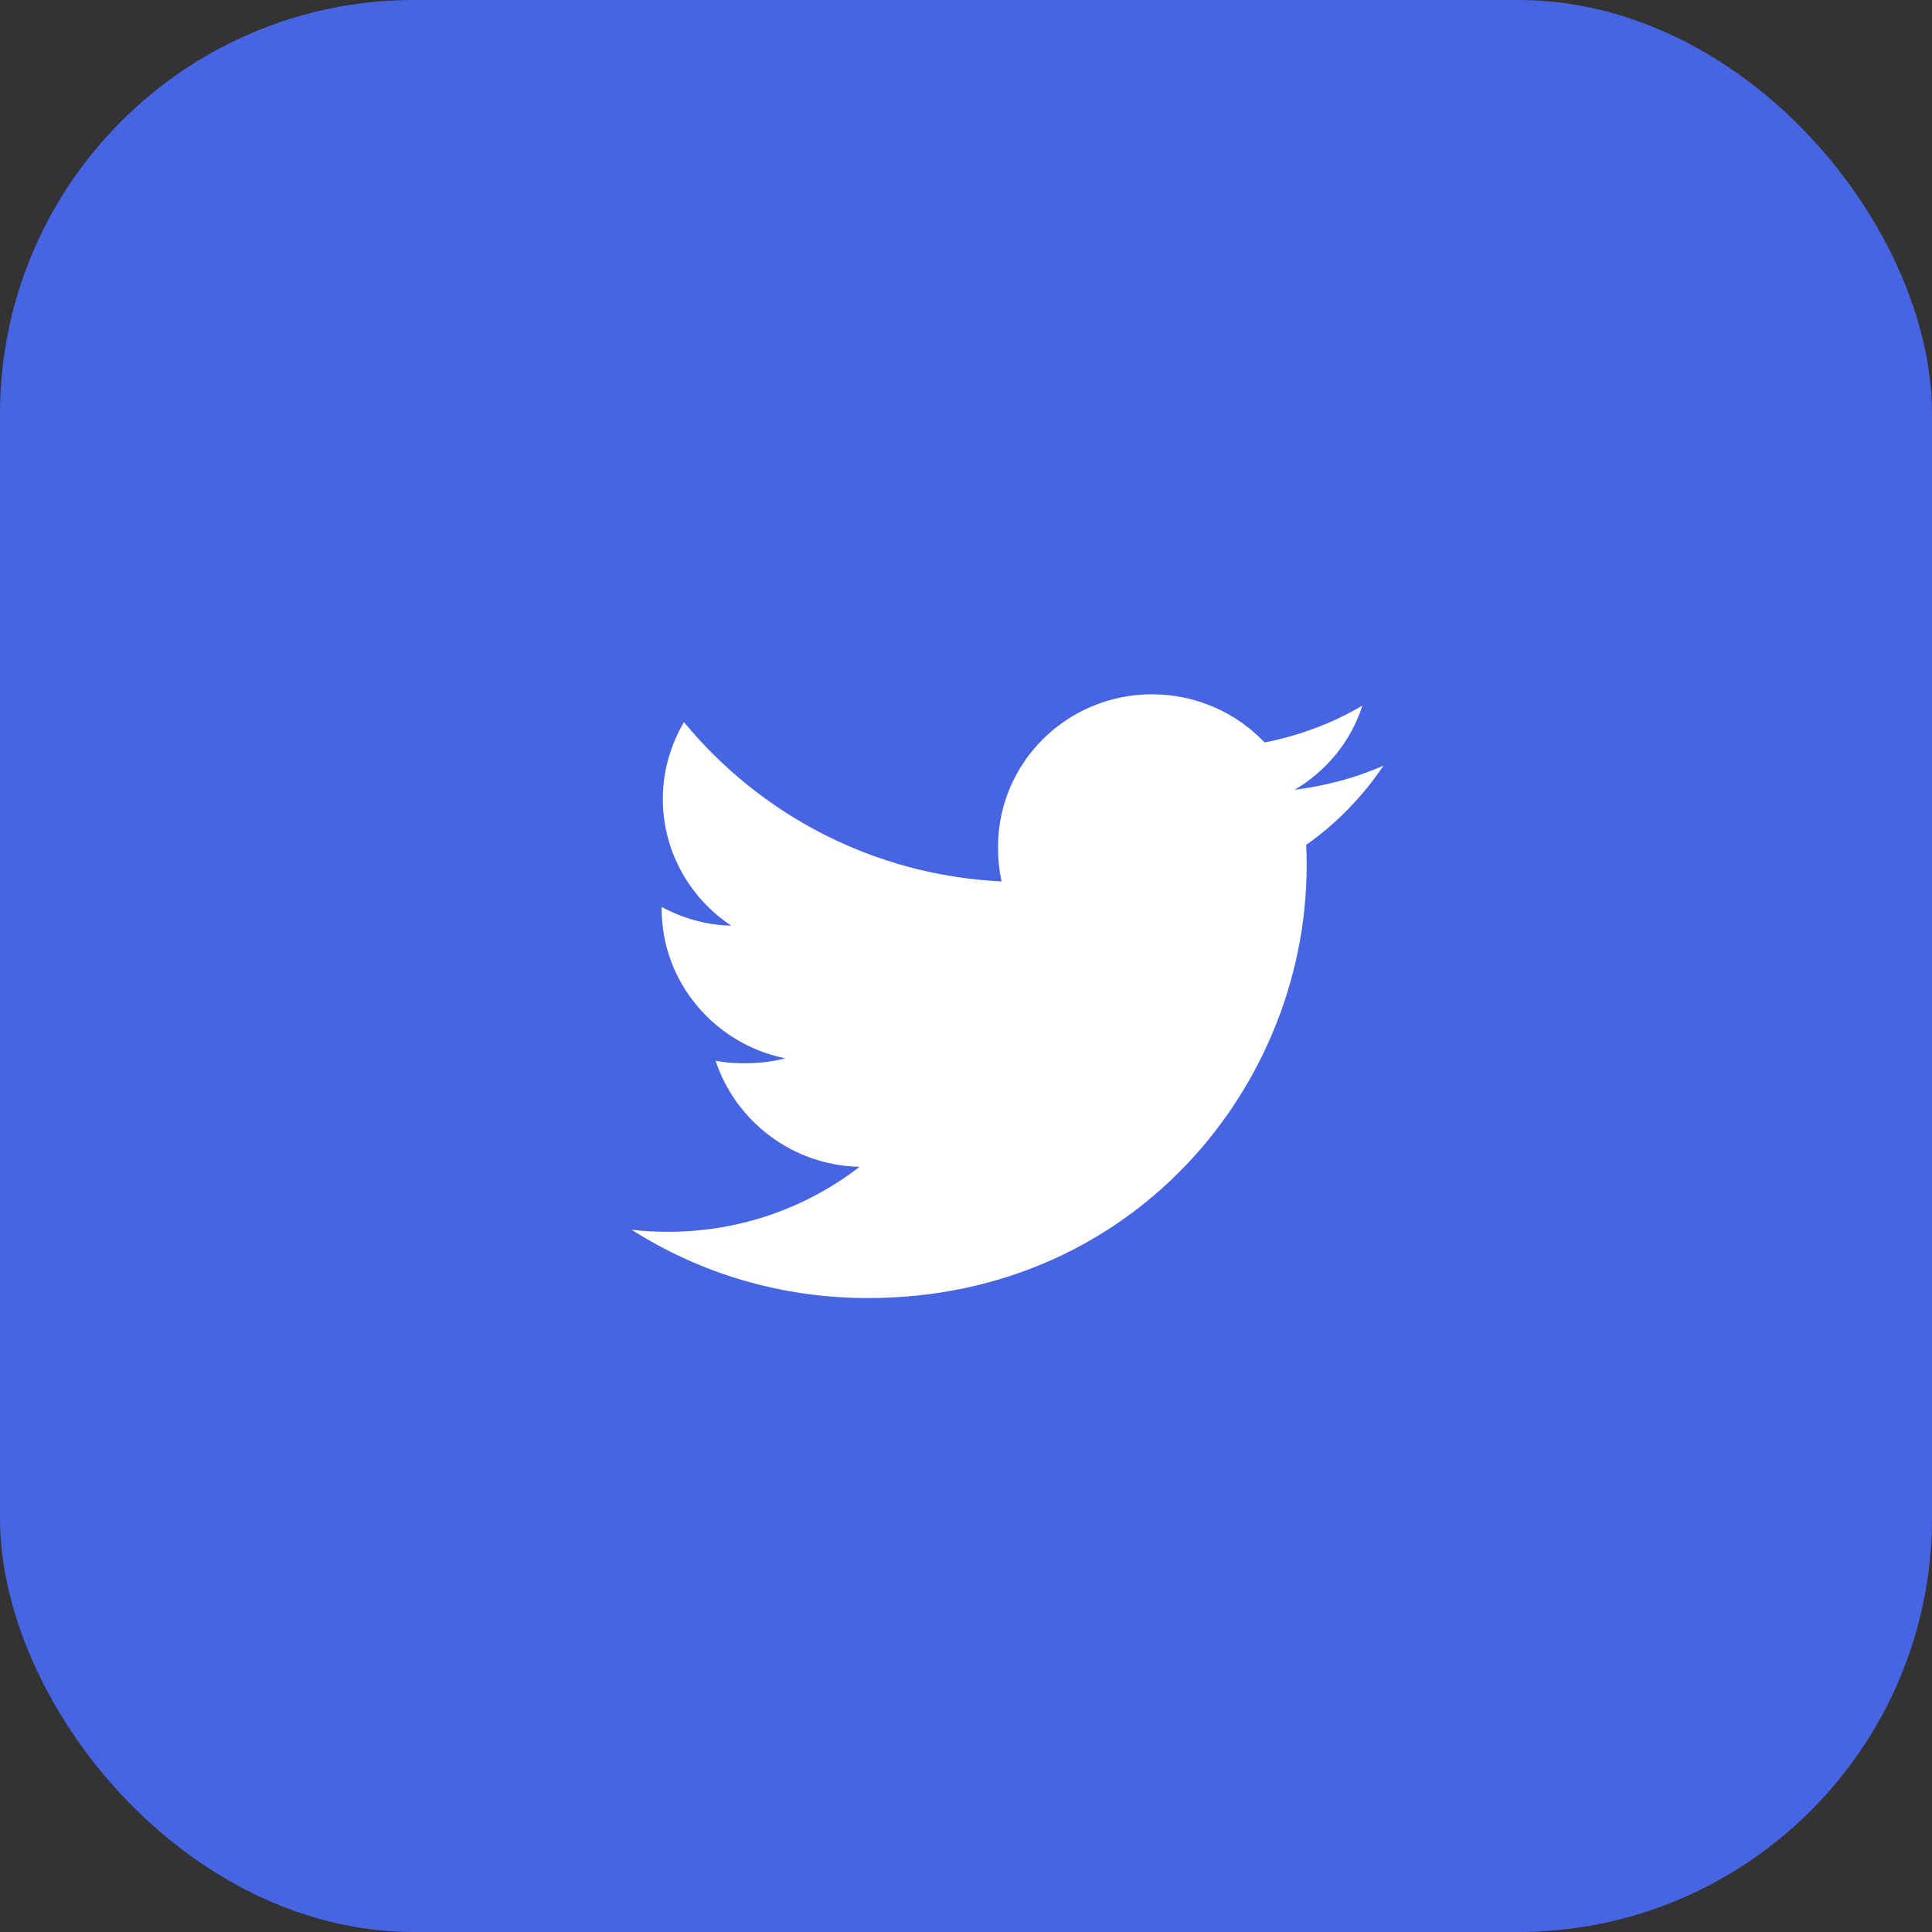 <svg xmlns="http://www.w3.org/2000/svg" width="56" height="56" viewBox="0 0 56 56" fill="none">
<rect x="0" y="0" width="56" height="56" fill="#333333" stroke="none"/>
<rect width="56" height="56" rx="12" fill="#4765E2"/>
<path d="M37.86 24.489C38.747 23.867 39.492 23.091 40.099 22.197V22.195C39.289 22.547 38.425 22.78 37.525 22.893C38.451 22.346 39.158 21.487 39.49 20.452C38.627 20.961 37.673 21.32 36.657 21.521C35.837 20.659 34.669 20.125 33.394 20.125C30.92 20.125 28.929 22.109 28.929 24.542C28.929 24.892 28.959 25.228 29.033 25.549C25.318 25.37 22.032 23.61 19.824 20.93C19.439 21.591 19.212 22.348 19.212 23.162C19.212 24.691 20.009 26.047 21.197 26.831C20.479 26.818 19.775 26.612 19.178 26.288V26.336C19.178 28.482 20.727 30.264 22.758 30.675C22.394 30.773 21.998 30.82 21.586 30.82C21.3 30.82 21.012 30.804 20.741 30.745C21.319 32.493 22.962 33.779 24.915 33.821C23.395 34.996 21.465 35.704 19.376 35.704C19.009 35.704 18.658 35.688 18.307 35.644C20.286 36.905 22.631 37.625 25.16 37.625C33.044 37.625 38.183 31.124 37.86 24.489Z" fill="white"/>
</svg>